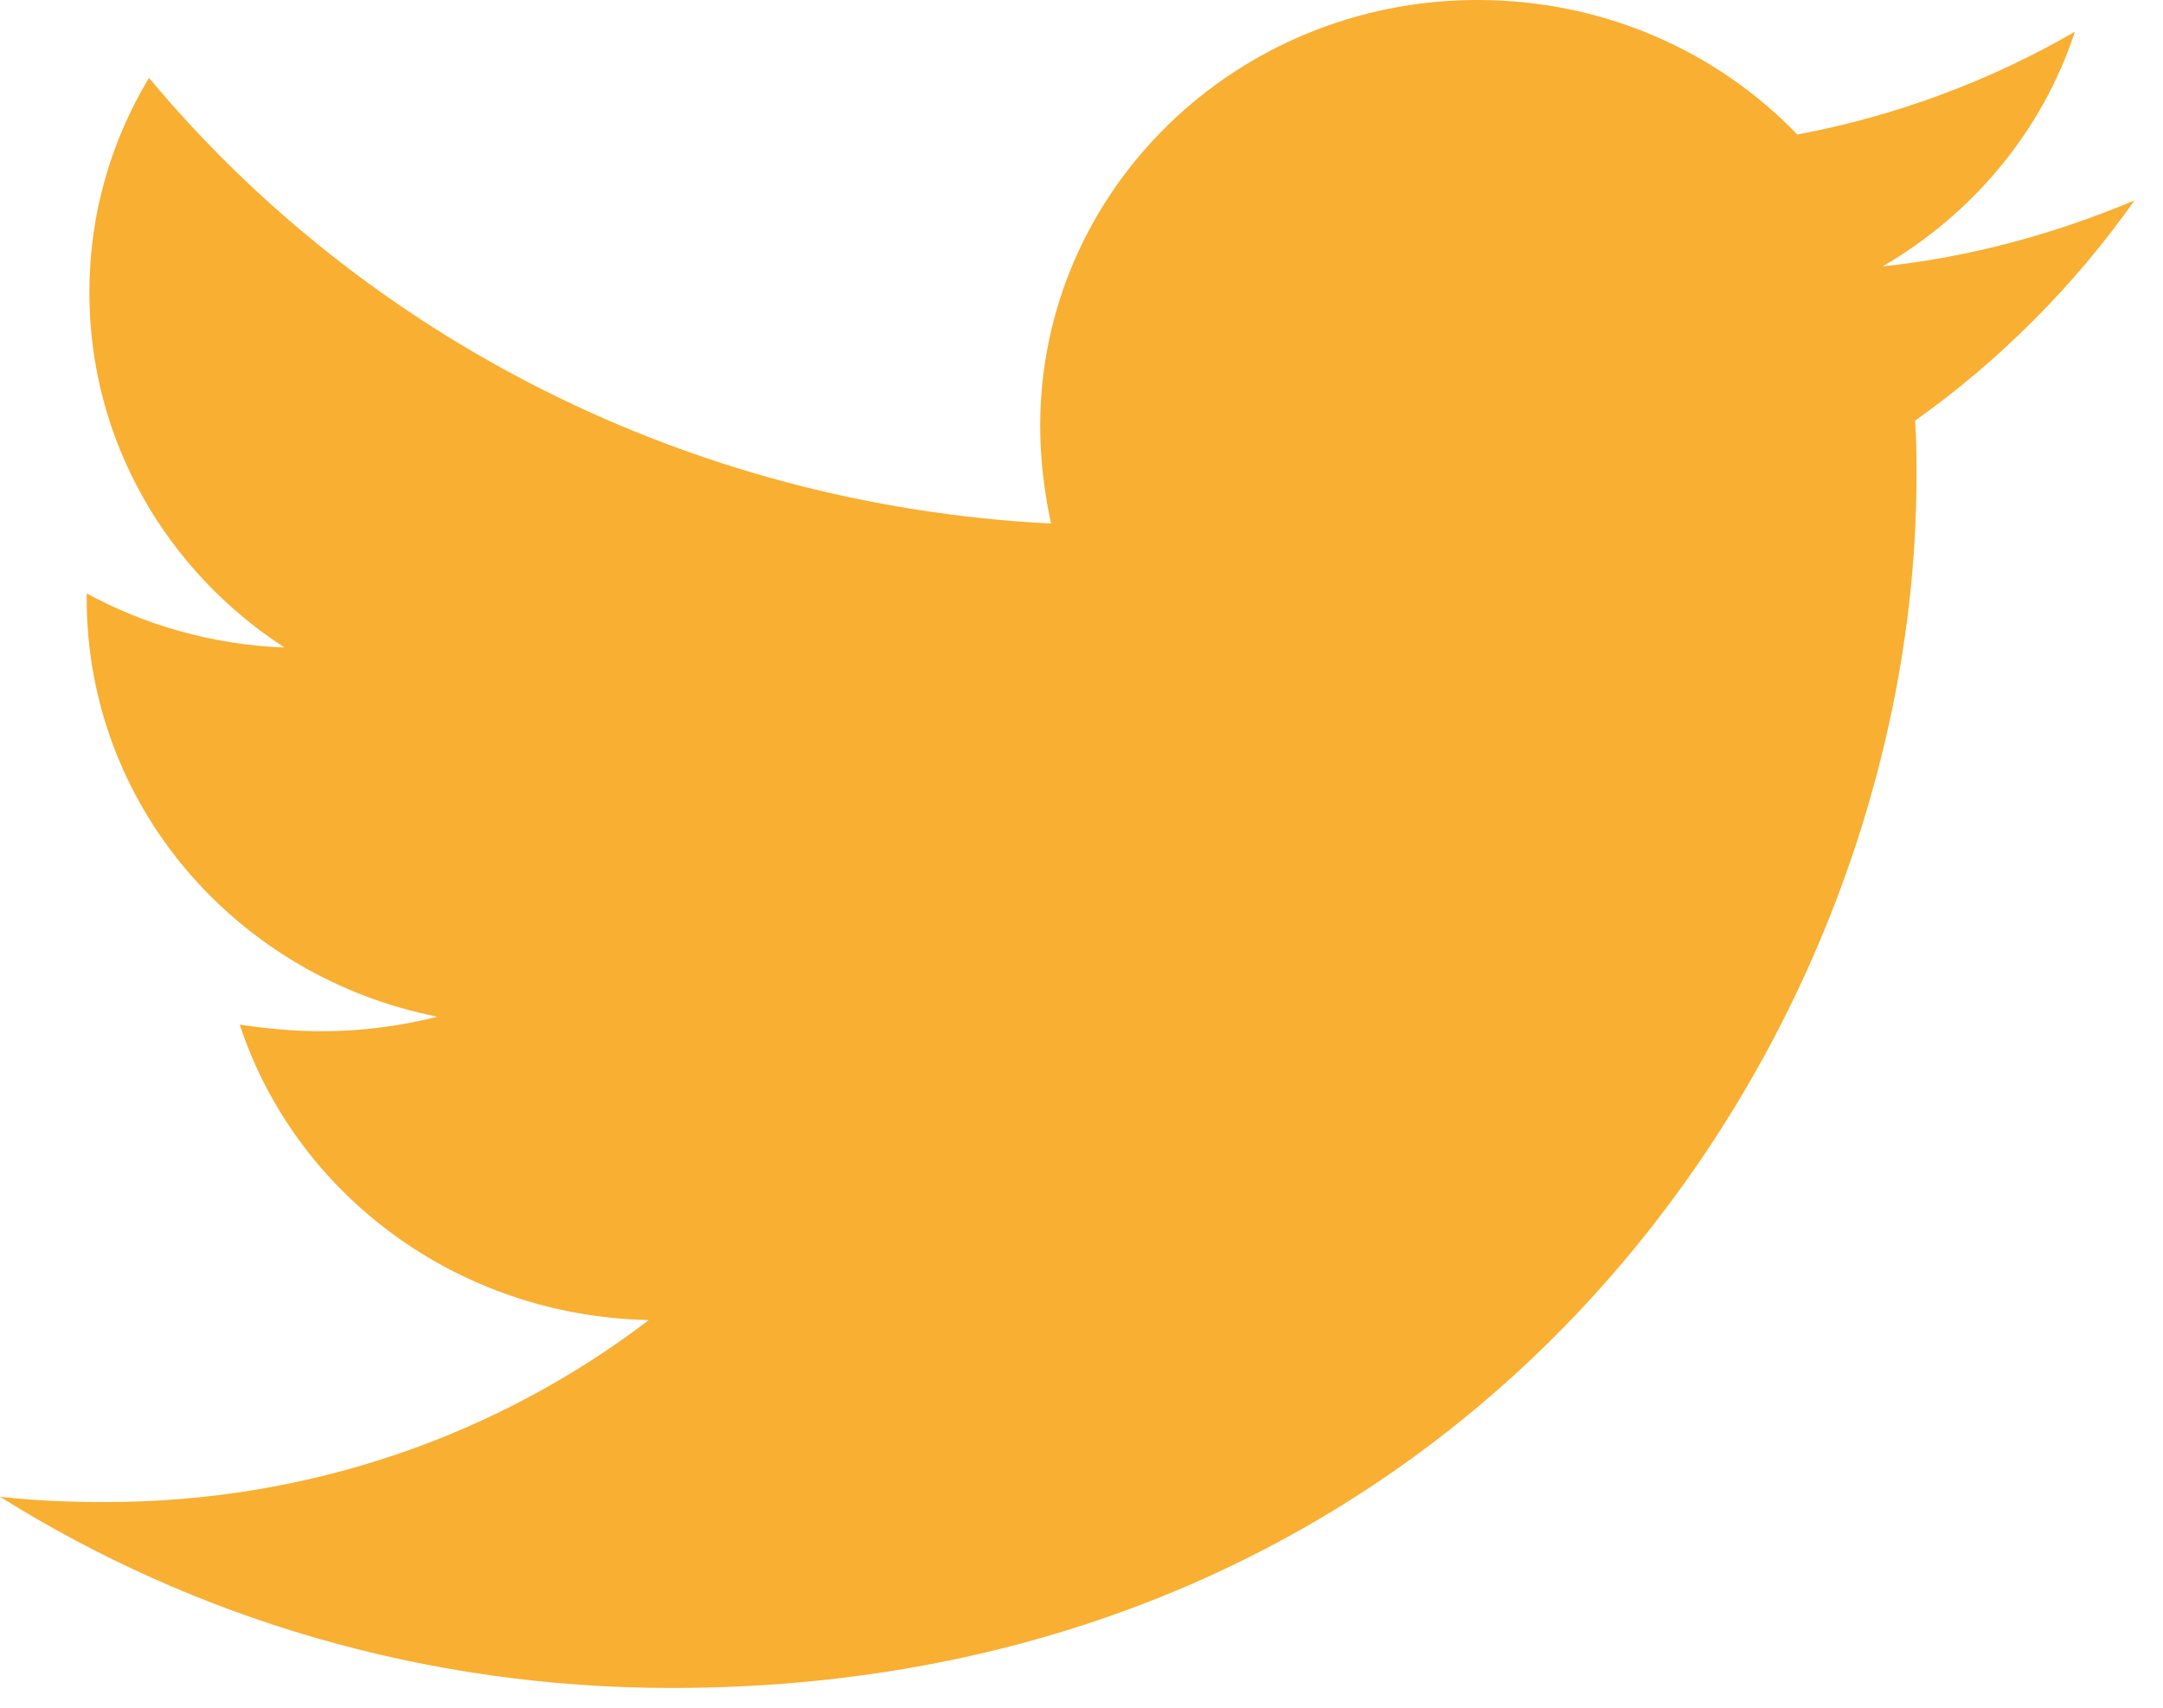 <svg width="38" height="30" viewBox="0 0 38 30" fill="none" xmlns="http://www.w3.org/2000/svg">
<g clip-path="url(#clip0)">
<path d="M33.645 7.39C33.669 7.714 33.669 8.039 33.669 8.363C33.669 18.255 25.936 29.653 11.802 29.653C7.448 29.653 3.403 28.425 0 26.294C0.619 26.363 1.213 26.387 1.856 26.387C5.449 26.387 8.756 25.205 11.398 23.19C8.019 23.12 5.187 20.966 4.212 18C4.688 18.07 5.163 18.116 5.663 18.116C6.353 18.116 7.043 18.023 7.686 17.861C4.164 17.166 1.523 14.155 1.523 10.518V10.425C2.546 10.981 3.736 11.328 4.997 11.375C2.927 10.031 1.57 7.738 1.57 5.143C1.57 3.753 1.951 2.479 2.617 1.367C6.401 5.907 12.088 8.873 18.464 9.197C18.346 8.641 18.274 8.062 18.274 7.483C18.274 3.359 21.701 0 25.96 0C28.173 0 30.171 0.903 31.575 2.363C33.312 2.039 34.978 1.413 36.453 0.556C35.882 2.294 34.668 3.753 33.074 4.68C34.621 4.518 36.12 4.1 37.5 3.521C36.453 5.004 35.145 6.324 33.645 7.39Z" fill="#F8AF32"/>
</g>
<defs>
<clipPath id="clip0">
<rect width="37.5" height="30" fill="white"/>
</clipPath>
</defs>
</svg>
